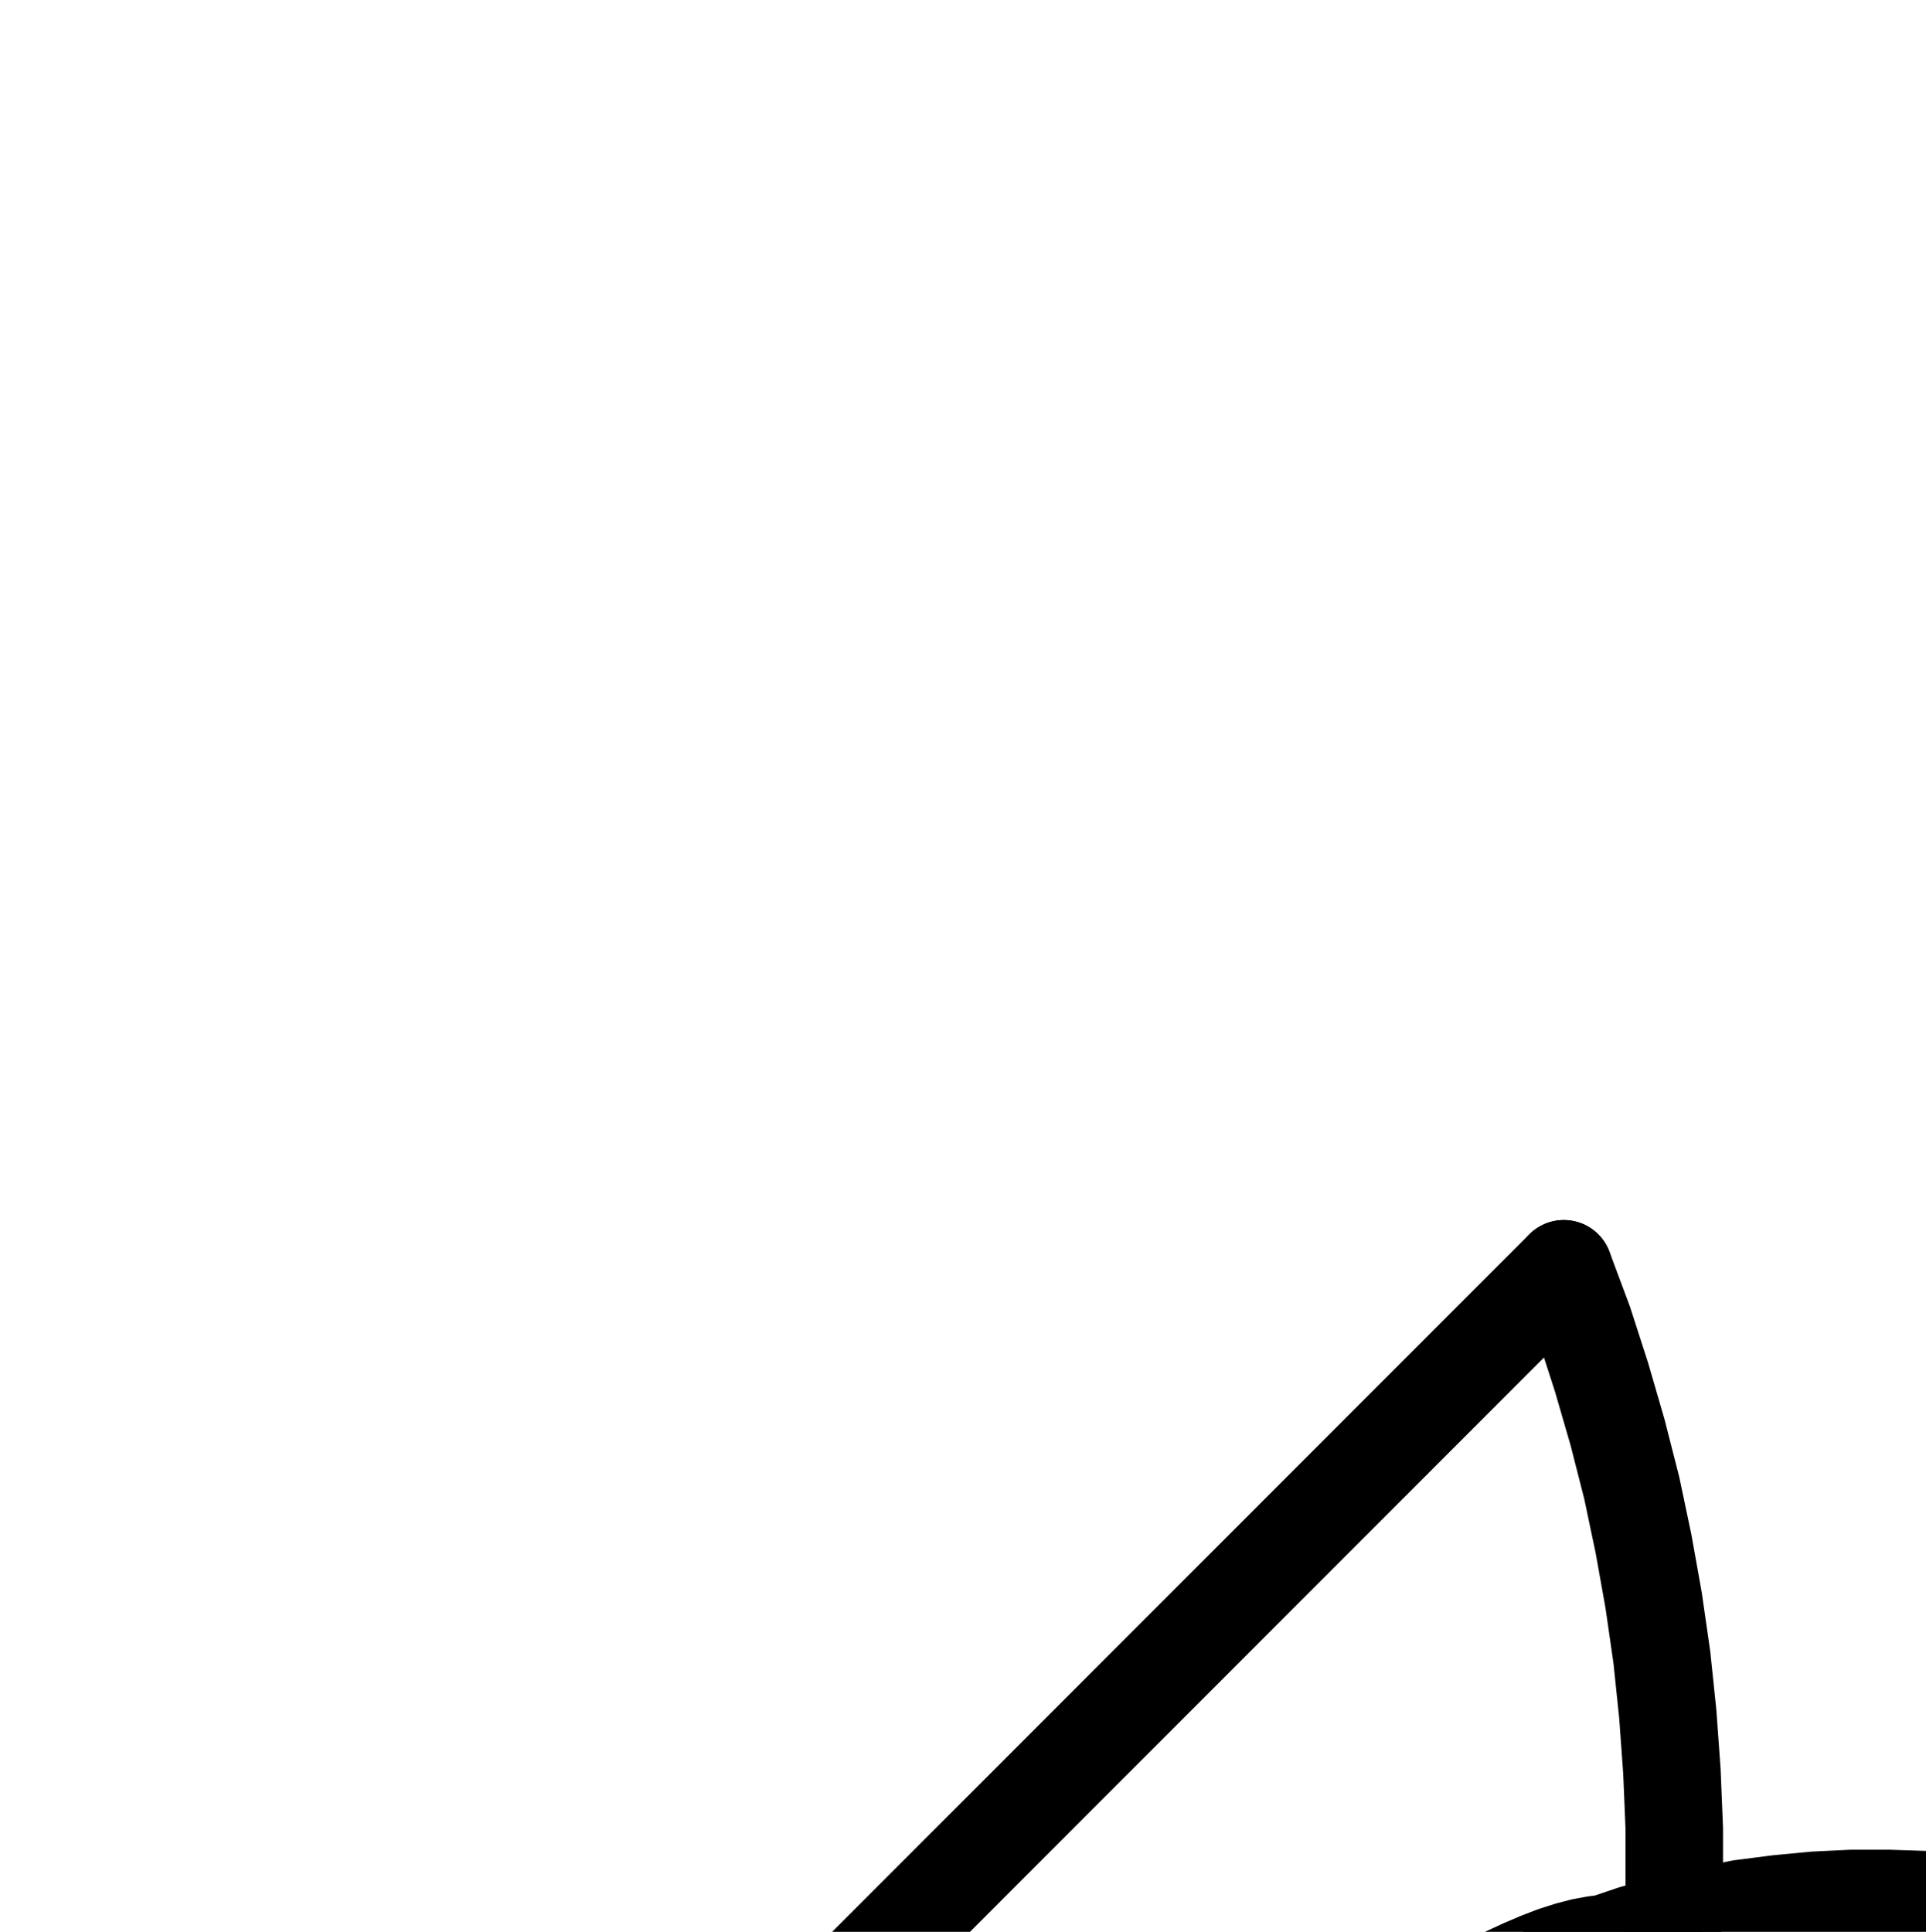 <?xml version="1.0" encoding="UTF-8" standalone="no"?>
<!-- Created with Inkscape (http://www.inkscape.org/) -->

<svg
   version="1.1"
   id="svg1"
   width="521.613"
   height="523.24"
   viewBox="0 0 521.613 523.24"
   sodipodi:docname="Glue13.pdf"
   xmlns:inkscape="http://www.inkscape.org/namespaces/inkscape"
   xmlns:sodipodi="http://sodipodi.sourceforge.net/DTD/sodipodi-0.dtd"
   xmlns="http://www.w3.org/2000/svg"
   xmlns:svg="http://www.w3.org/2000/svg">
  <defs
     id="defs1">
    <clipPath
       clipPathUnits="userSpaceOnUse"
       id="clipPath2">
      <path
         d="M 0,0.16 V 1122.56 H 793.6 V 0.16 Z"
         transform="translate(-290.08,-668.16)"
         clip-rule="evenodd"
         id="path2" />
    </clipPath>
    <clipPath
       clipPathUnits="userSpaceOnUse"
       id="clipPath4">
      <path
         d="M 0,0.16 V 1122.56 H 793.6 V 0.16 Z"
         transform="translate(-450.24,-534.56)"
         clip-rule="evenodd"
         id="path4" />
    </clipPath>
    <clipPath
       clipPathUnits="userSpaceOnUse"
       id="clipPath6">
      <path
         d="M 0,0.16 V 1122.56 H 793.6 V 0.16 Z"
         transform="translate(-589.44,-507.68)"
         clip-rule="evenodd"
         id="path6" />
    </clipPath>
    <clipPath
       clipPathUnits="userSpaceOnUse"
       id="clipPath8">
      <path
         d="M 0,0.16 V 1122.56 H 793.6 V 0.16 Z"
         clip-rule="evenodd"
         id="path8" />
    </clipPath>
    <clipPath
       clipPathUnits="userSpaceOnUse"
       id="clipPath10">
      <path
         d="M 0,0.16 V 1122.56 H 793.6 V 0.16 Z"
         transform="translate(-415.68,-787.84)"
         clip-rule="evenodd"
         id="path10" />
    </clipPath>
    <clipPath
       clipPathUnits="userSpaceOnUse"
       id="clipPath12">
      <path
         d="M 0,0.16 V 1122.56 H 793.6 V 0.16 Z"
         transform="translate(-624.64,-571.2)"
         clip-rule="evenodd"
         id="path12" />
    </clipPath>
  </defs>
  <sodipodi:namedview
     id="namedview1"
     pagecolor="#505050"
     bordercolor="#eeeeee"
     borderopacity="1"
     inkscape:showpageshadow="0"
     inkscape:pageopacity="0"
     inkscape:pagecheckerboard="0"
     inkscape:deskcolor="#505050">
    <inkscape:page
       x="0"
       y="0"
       inkscape:label="1"
       id="page1"
       width="521.613"
       height="523.24"
       margin="0"
       bleed="0" />
  </sodipodi:namedview>
  <g
     id="g1"
     inkscape:groupmode="layer"
     inkscape:label="1">
    <path
       id="path1"
       d="m 0,0 1.76,1.44 2.08,1.12 2.24,0.8 2.56,0.64 2.88,0.32 3.2,-0.16 3.2,-0.32 3.68,-0.64 3.68,-0.96 4,-1.28 4.16,-1.6 4.32,-1.92 4.48,-2.08 4.64,-2.4 4.8,-2.72 4.8,-2.88 4.96,-3.2 5.12,-3.52 4.96,-3.52 5.12,-3.84 5.12,-4.16 5.12,-4.16 4.96,-4.48 5.12,-4.48 4.96,-4.64 4.8,-4.8 4.8,-4.96 4.64,-4.96 4.64,-4.96 4.32,-5.12 4.32,-5.12 4,-4.96 3.84,-5.12 3.68,-5.12 3.36,-4.96 3.2,-4.96 3.04,-4.8 2.56,-4.8 2.4,-4.64 2.24,-4.48 1.76,-4.32 1.6,-4.16 1.28,-4 0.96,-3.84 0.64,-3.52 0.48,-3.36 V -148.64 l -0.32,-2.88 -0.48,-2.56 -0.8,-2.4 -1.28,-2.08 -1.44,-1.76 -1.76,-1.44 -2.08,-1.12 -2.24,-0.8 -2.56,-0.64 -2.88,-0.32 -3.2,0.16 -3.36,0.32 -3.52,0.64 -3.68,0.96 -4,1.28 -4.16,1.6 -4.48,1.92 -4.48,2.08 -4.48,2.4 -4.8,2.72 -4.96,2.88 -4.8,3.2 -5.12,3.52 -4.96,3.52 -5.12,3.84 -5.12,4.16 -5.12,4.16 -4.96,4.48 -5.12,4.48 -4.96,4.64 -4.8,4.8 -4.8,4.96 L 43.84,-96.96 39.36,-92 l -4.32,5.12 -4.32,5.12 -4,4.96 -3.84,5.12 -3.68,5.12 -3.36,4.96 -3.2,4.96 -3.04,4.8 -2.56,4.8 -2.56,4.64 -2.08,4.48 -1.92,4.32 -1.44,4.16 -1.28,4 -0.96,3.84 -0.8,3.52 -0.32,3.36 v 3.04 l 0.16,2.88 0.64,2.56 0.8,2.4 1.28,2.08 L 0,0"
       style="fill:none;stroke:#000000;stroke-width:26.4;stroke-linecap:round;stroke-linejoin:round;stroke-miterlimit:10;stroke-dasharray:none;stroke-opacity:1"
       transform="translate(290.08,690.84)"
       clip-path="url(#clipPath2)" />
    <path
       id="path3"
       d="M 0,0 1.6,-15.36 2.72,-30.88 3.2,-46.4 V -61.92 L 2.56,-77.44 1.44,-92.96 -0.16,-108.32 l -2.24,-15.52 -2.72,-15.2 -3.2,-15.2 -3.84,-15.04 -4.32,-14.88 -4.8,-14.88 -5.44,-14.56"
       style="fill:none;stroke:#000000;stroke-width:26.4;stroke-linecap:round;stroke-linejoin:round;stroke-miterlimit:10;stroke-dasharray:none;stroke-opacity:1"
       transform="translate(450.24,557.24)"
       clip-path="url(#clipPath4)" />
    <path
       id="path5"
       d="M 0,0 -9.44,-3.68 -18.88,-6.72 -28.48,-9.44 -38.24,-11.68 -48.16,-13.44 -58.08,-14.88 -68,-15.84 -77.92,-16.16 H -88 l -9.92,0.48 -10.08,0.96 -9.92,1.28 -9.76,1.92 -9.76,2.24 -9.6,2.72 -9.44,3.2 -9.44,3.52"
       style="fill:none;stroke:#000000;stroke-width:26.4;stroke-linecap:round;stroke-linejoin:round;stroke-miterlimit:10;stroke-dasharray:none;stroke-opacity:1"
       transform="translate(589.44,530.36)"
       clip-path="url(#clipPath6)" />
    <path
       id="path7"
       d="M 423.52,320.96 156.64,588"
       style="fill:none;stroke:#000000;stroke-width:26.4;stroke-linecap:round;stroke-linejoin:round;stroke-miterlimit:10;stroke-dasharray:none;stroke-opacity:1"
       transform="translate(0,22.68)"
       clip-path="url(#clipPath8)" />
    <path
       id="path9"
       d="m 0,0 12.8,-5.92 12.48,-6.24 12.32,-6.72 12.16,-7.2 11.68,-7.68 11.52,-8 11.2,-8.48 11.04,-8.8 10.56,-9.12 10.24,-9.6 9.92,-9.92 9.6,-10.24 9.12,-10.72 8.8,-10.88 8.48,-11.2 8,-11.52 7.52,-11.84 7.2,-12 6.72,-12.32 6.4,-12.64 5.76,-12.64 5.44,-12.96"
       style="fill:none;stroke:#000000;stroke-width:26.4;stroke-linecap:round;stroke-linejoin:round;stroke-miterlimit:10;stroke-dasharray:none;stroke-opacity:1"
       transform="translate(415.68,810.52)"
       clip-path="url(#clipPath10)" />
    <path
       id="path11"
       d="m 0,0 0.8,-4.32 0.48,-4.48 0.16,-4.32 -0.32,-4.48 -0.64,-4.32 -0.96,-4.32 -1.28,-4.32 -1.76,-4 -1.92,-4 -2.4,-3.68 -2.56,-3.68 -2.88,-3.36 -3.04,-3.04 -3.52,-2.88 -3.52,-2.56 -3.84,-2.24 -4,-1.92 -4,-1.6"
       style="fill:none;stroke:#000000;stroke-width:26.4;stroke-linecap:round;stroke-linejoin:round;stroke-miterlimit:10;stroke-dasharray:none;stroke-opacity:1"
       transform="translate(624.64,593.88)"
       clip-path="url(#clipPath12)" />
  </g>
</svg>
